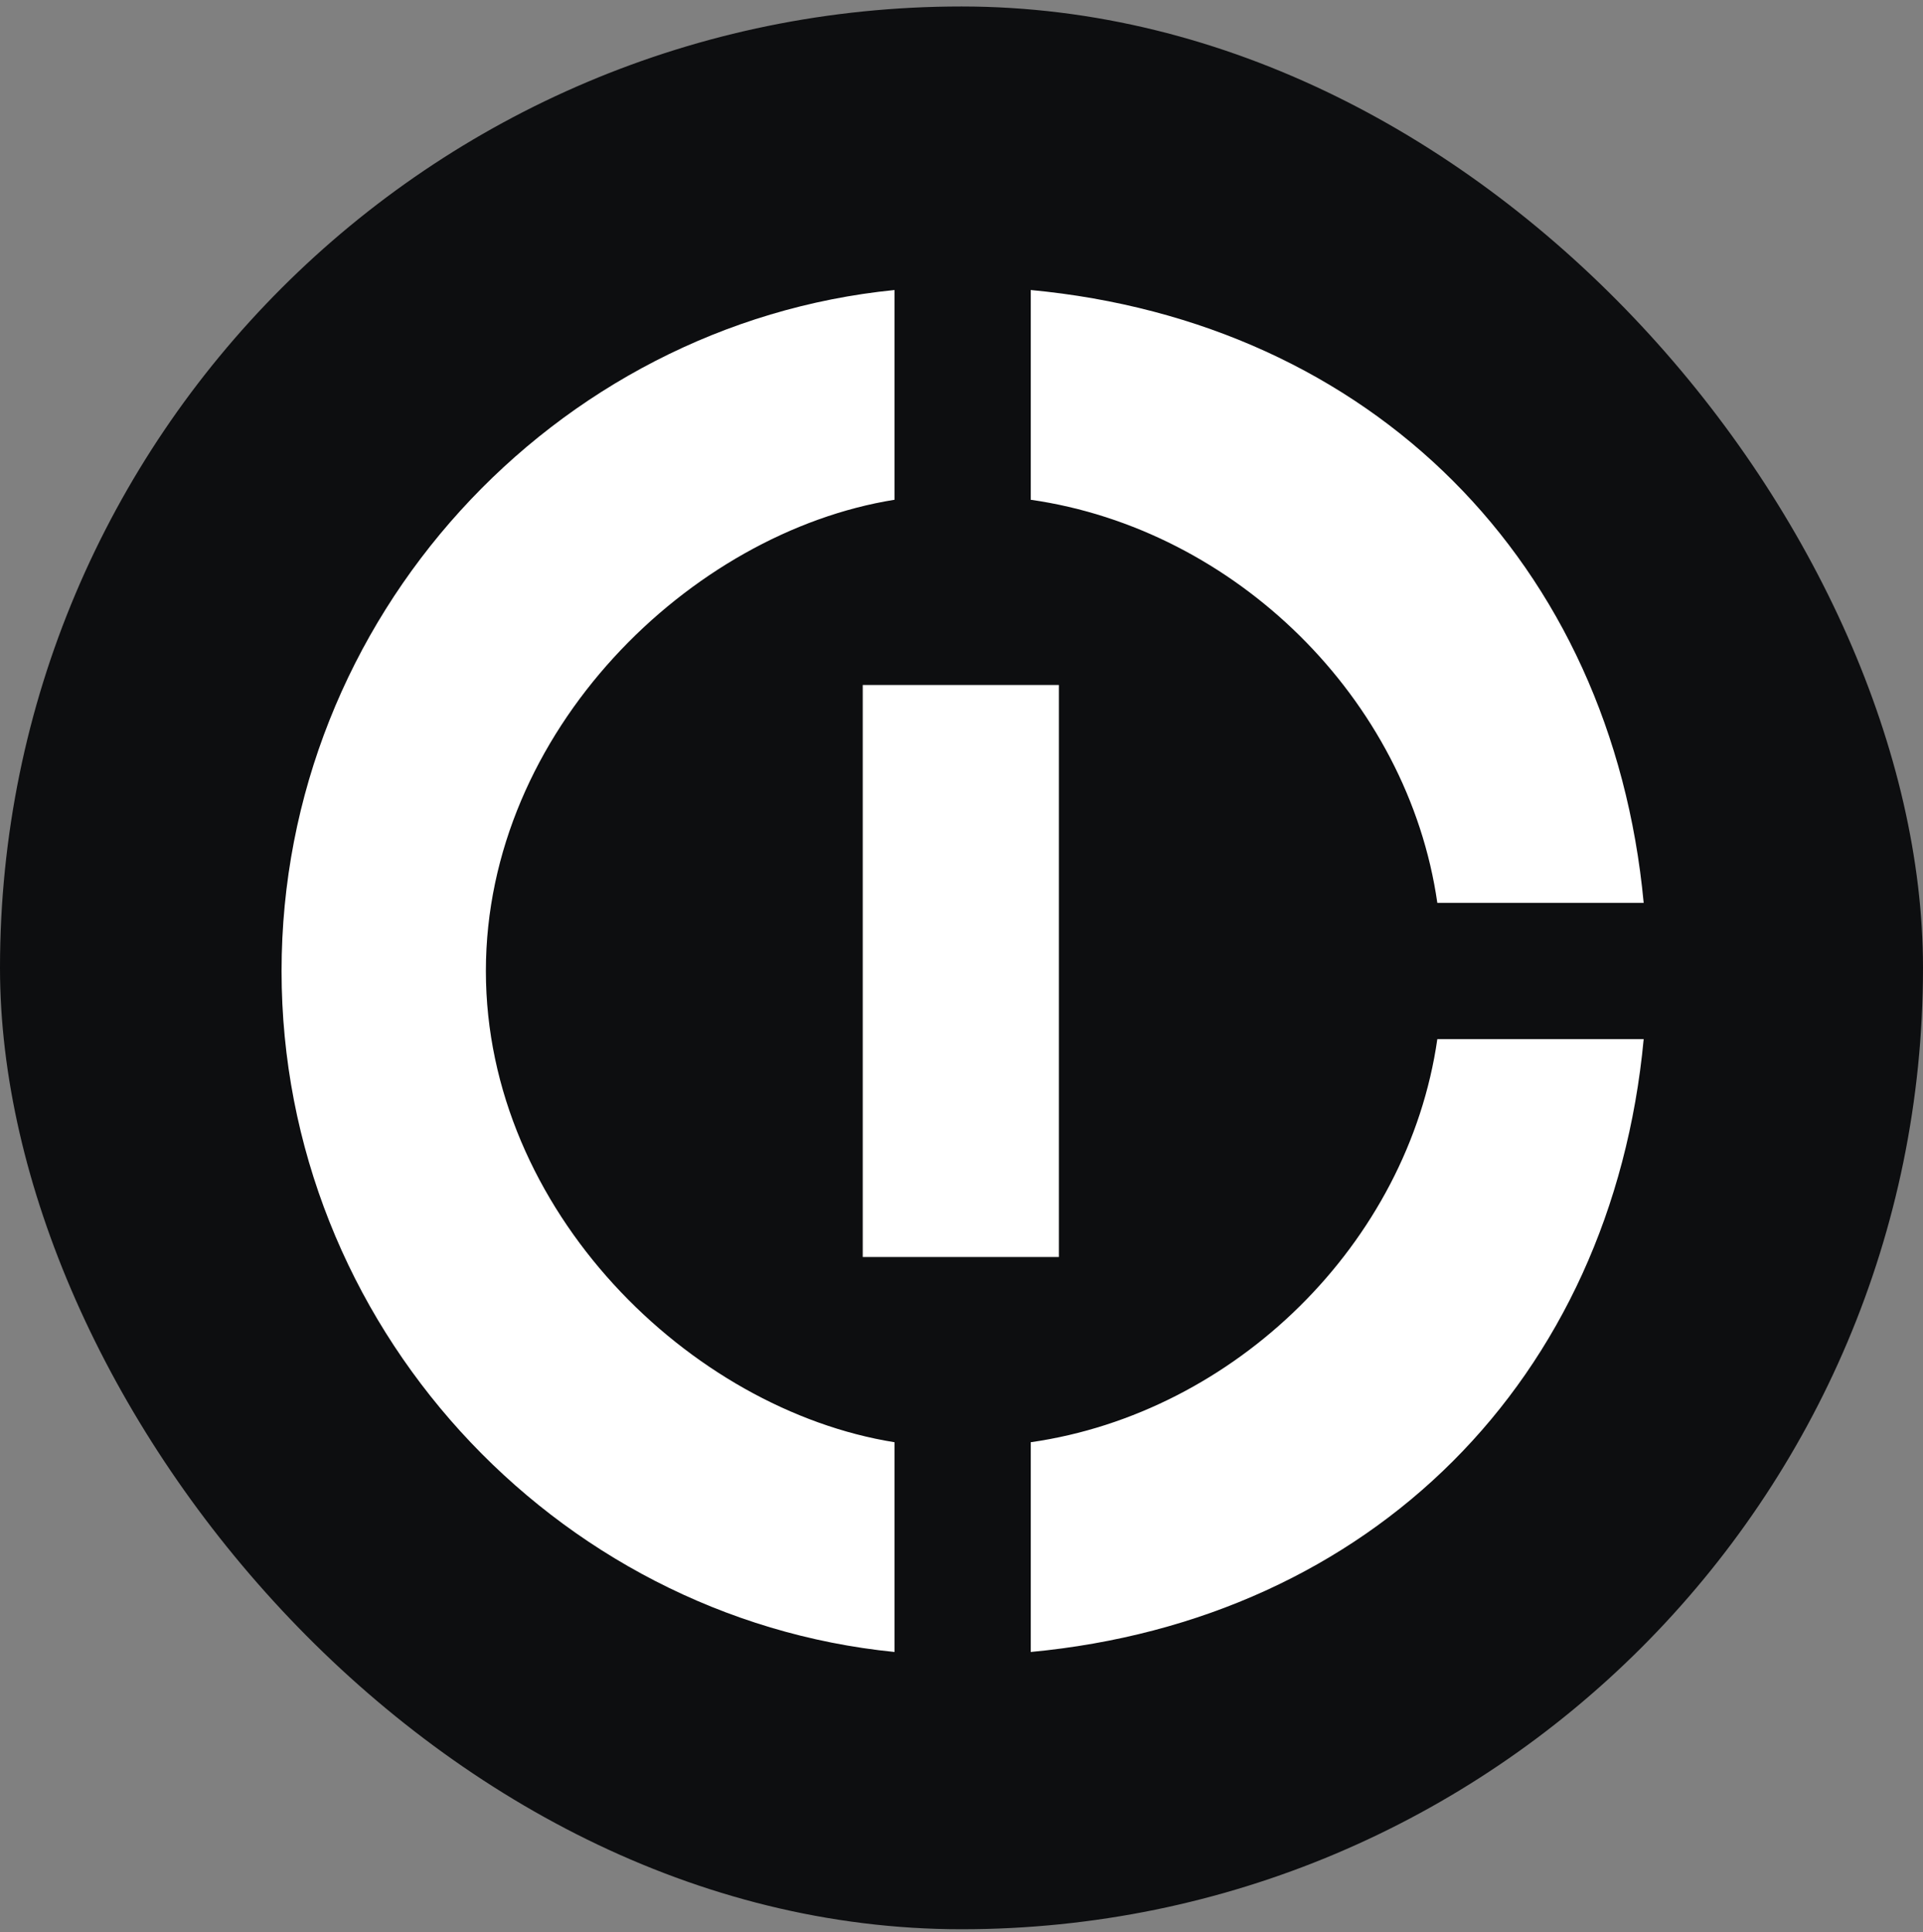 <svg width="200" height="201" viewBox="0 0 200 201" fill="none" xmlns="http://www.w3.org/2000/svg">
<rect x="0" y="0" width="200" height="201" fill="#808080" stroke="none"/>
<rect y="0.674" width="200" height="200" rx="100" fill="#0D0E10"/>
<path d="M93.034 51.983V30.167C57.617 33.708 29.284 64.237 29.284 101C29.284 137.762 57.617 168.292 93.034 171.833V150.017C71.784 146.617 50.534 125.933 50.534 101C50.534 76.067 71.784 55.383 93.034 51.983V51.983ZM149.488 93.917H170.95C167.621 58.5 142.617 33.496 107.2 30.167V51.983C128.45 55.029 146.442 72.667 149.488 93.917ZM107.2 150.017V171.833C142.617 168.504 167.621 143.5 170.95 108.083H149.488C146.442 129.333 128.45 146.971 107.2 150.017Z" fill="white"/>
<path d="M110.128 71.25L110.128 130.75H89.728L89.728 71.25H110.128Z" fill="white"/>
</svg>
